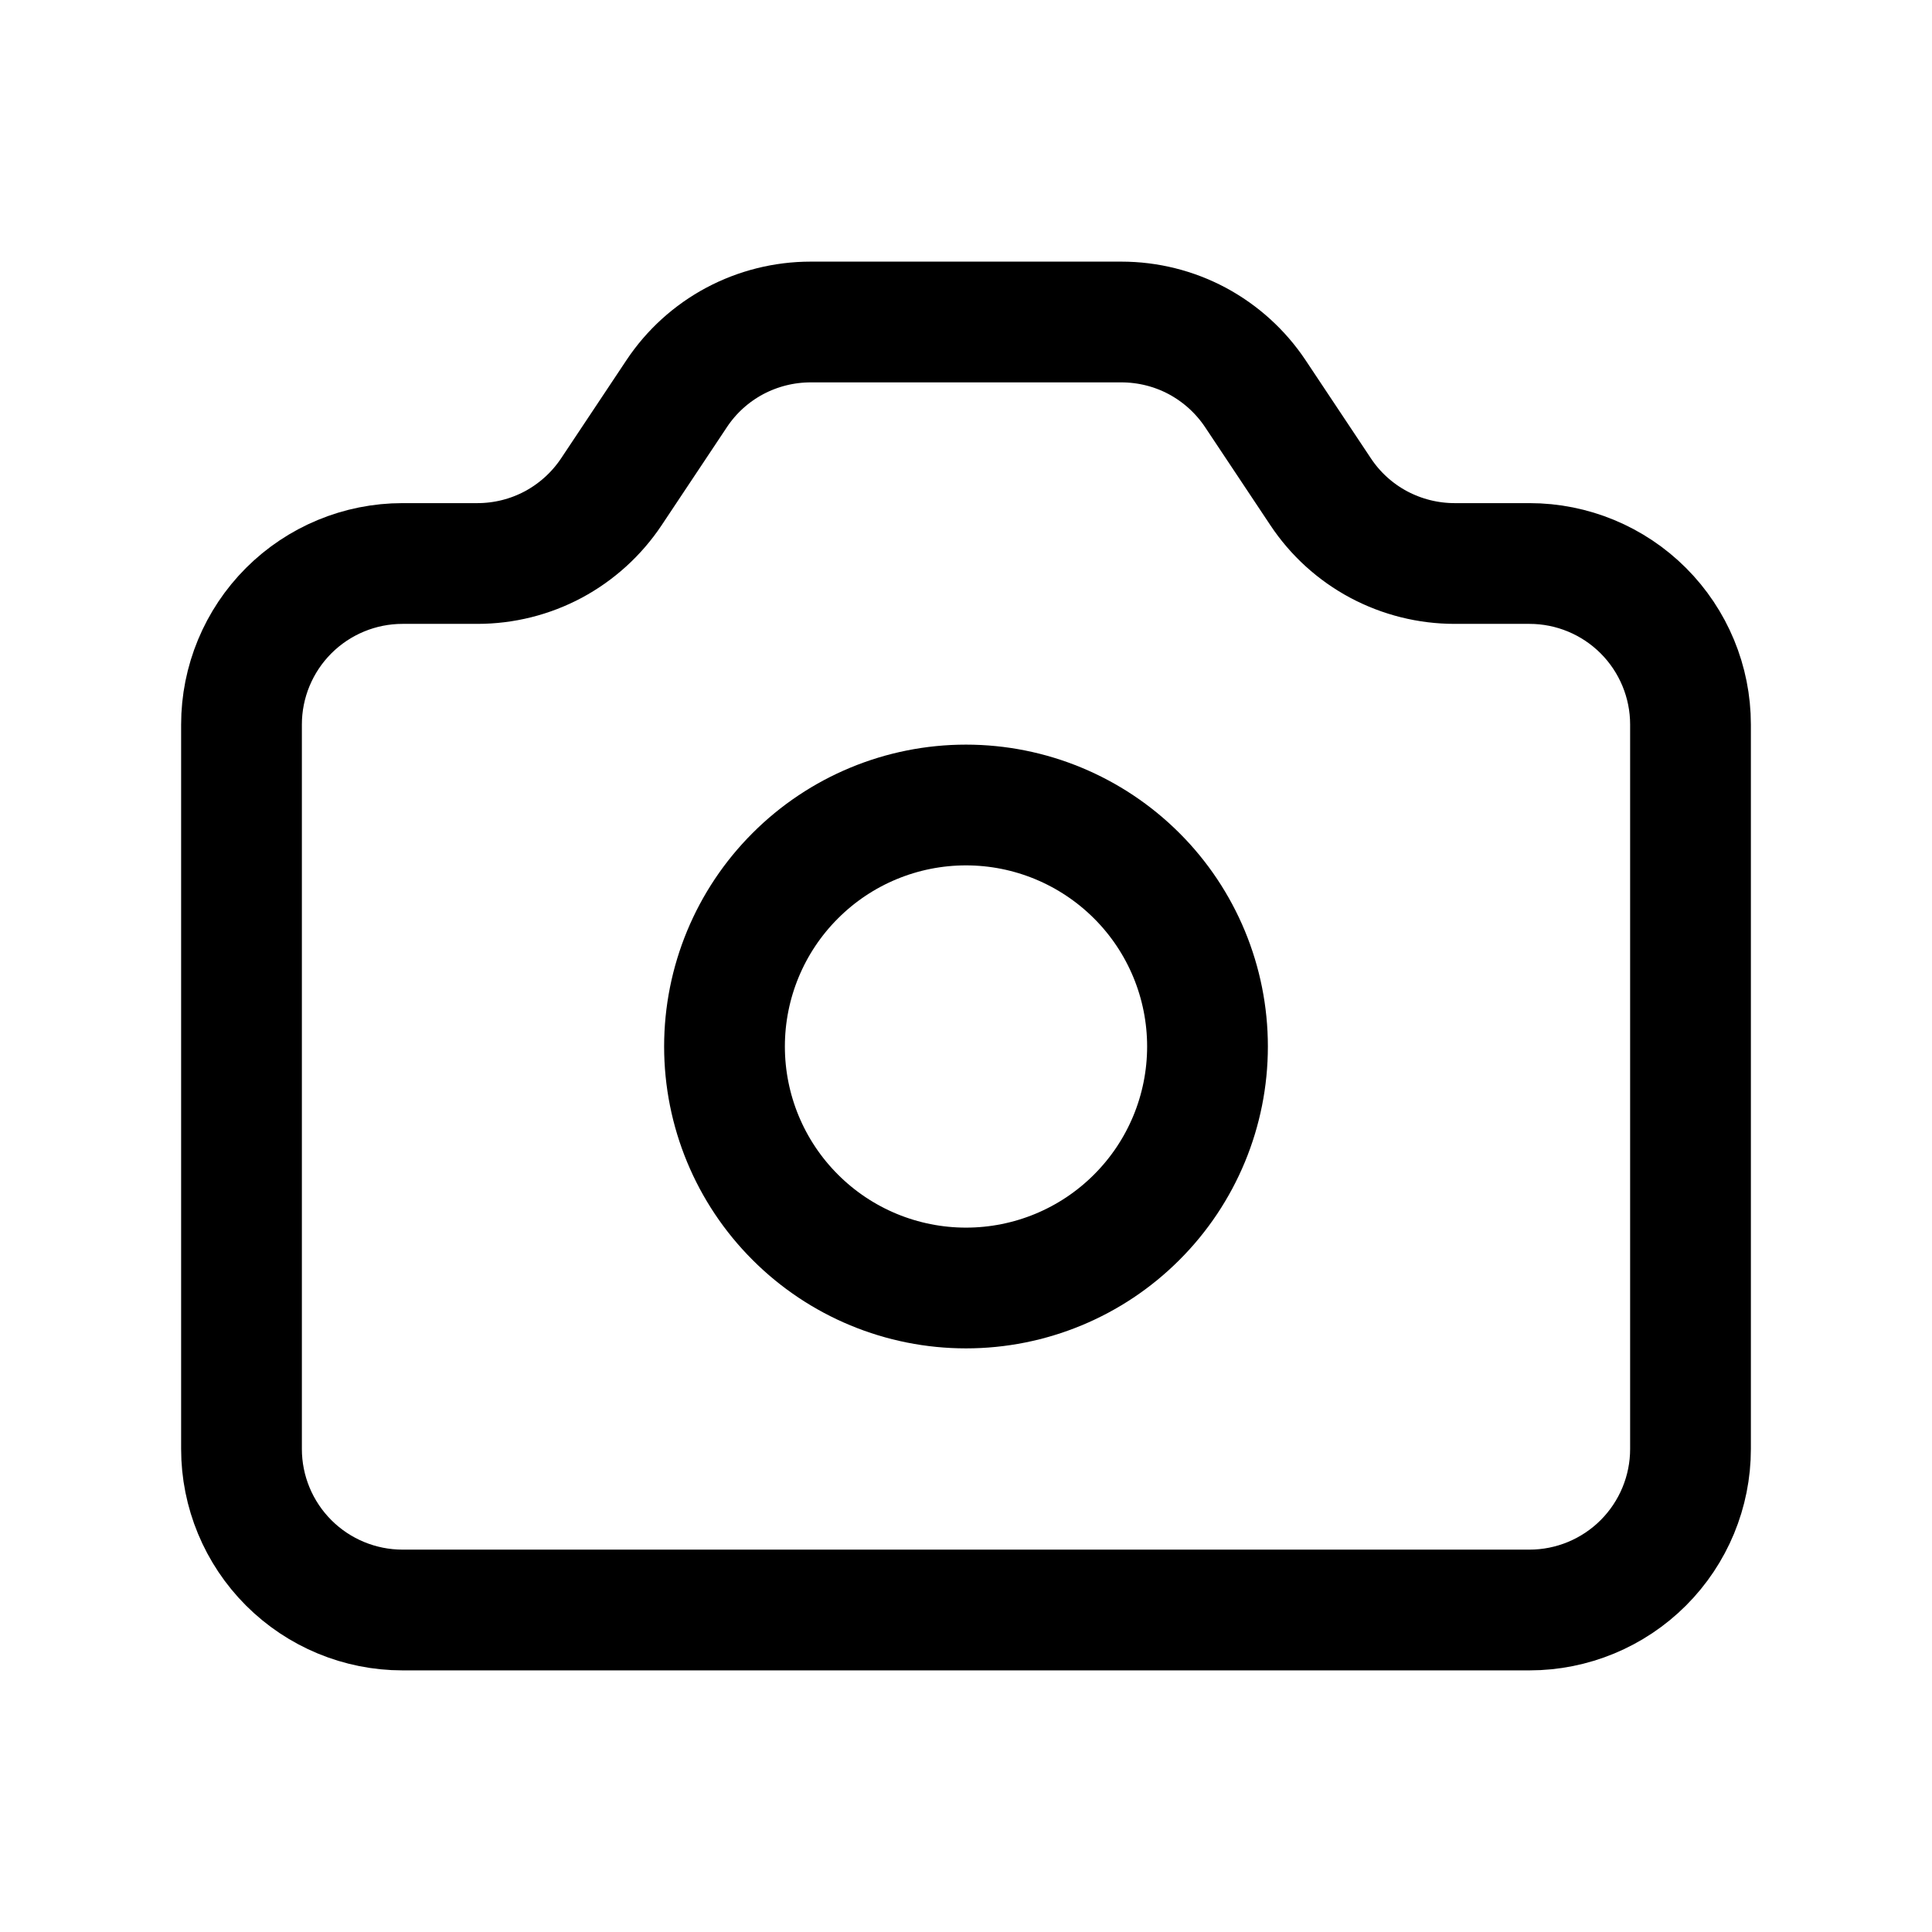<svg xmlns="http://www.w3.org/2000/svg" fill="none" stroke-width="1.5" aria-hidden="true" data-slot="icon" viewBox="0 0 24 24" stroke="currentColor">
  <path stroke-linecap="round" stroke-linejoin="round" d="M3.586 7.586C3.211 7.961 3 8.47 3 9v9c0 .53.211 1.039.586 1.414C3.961 19.789 4.47 20 5 20h14c.53 0 1.039-.211 1.414-.586S21 18.53 21 18V9c0-.53-.211-1.039-.586-1.414C20.039 7.211 19.53 7 19 7h-.93c-.329 0-.653-.081-.944-.236-.29-.155-.538-.38-.72-.654l-.812-1.22c-.183-.274-.43-.498-.72-.654-.29-.155-.614-.236-.944-.236h-3.86c-.329-0-.653.081-.944.236-.29.155-.538.38-.72.654l-.812 1.22c-.183.274-.43.498-.72.654-.29.155-.614.236-.944.236H5c-.53 0-1.039.211-1.414.586"/>
  <path stroke-linecap="round" stroke-linejoin="round" d="M14.121 15.121C14.684 14.559 15 13.796 15 13s-.316-1.559-.879-2.121S12.796 10 12 10s-1.559.316-2.121.879C9.316 11.441 9 12.204 9 13s.316 1.559.879 2.121C10.441 15.684 11.204 16 12 16s1.559-.316 2.121-.879"/>
</svg>

